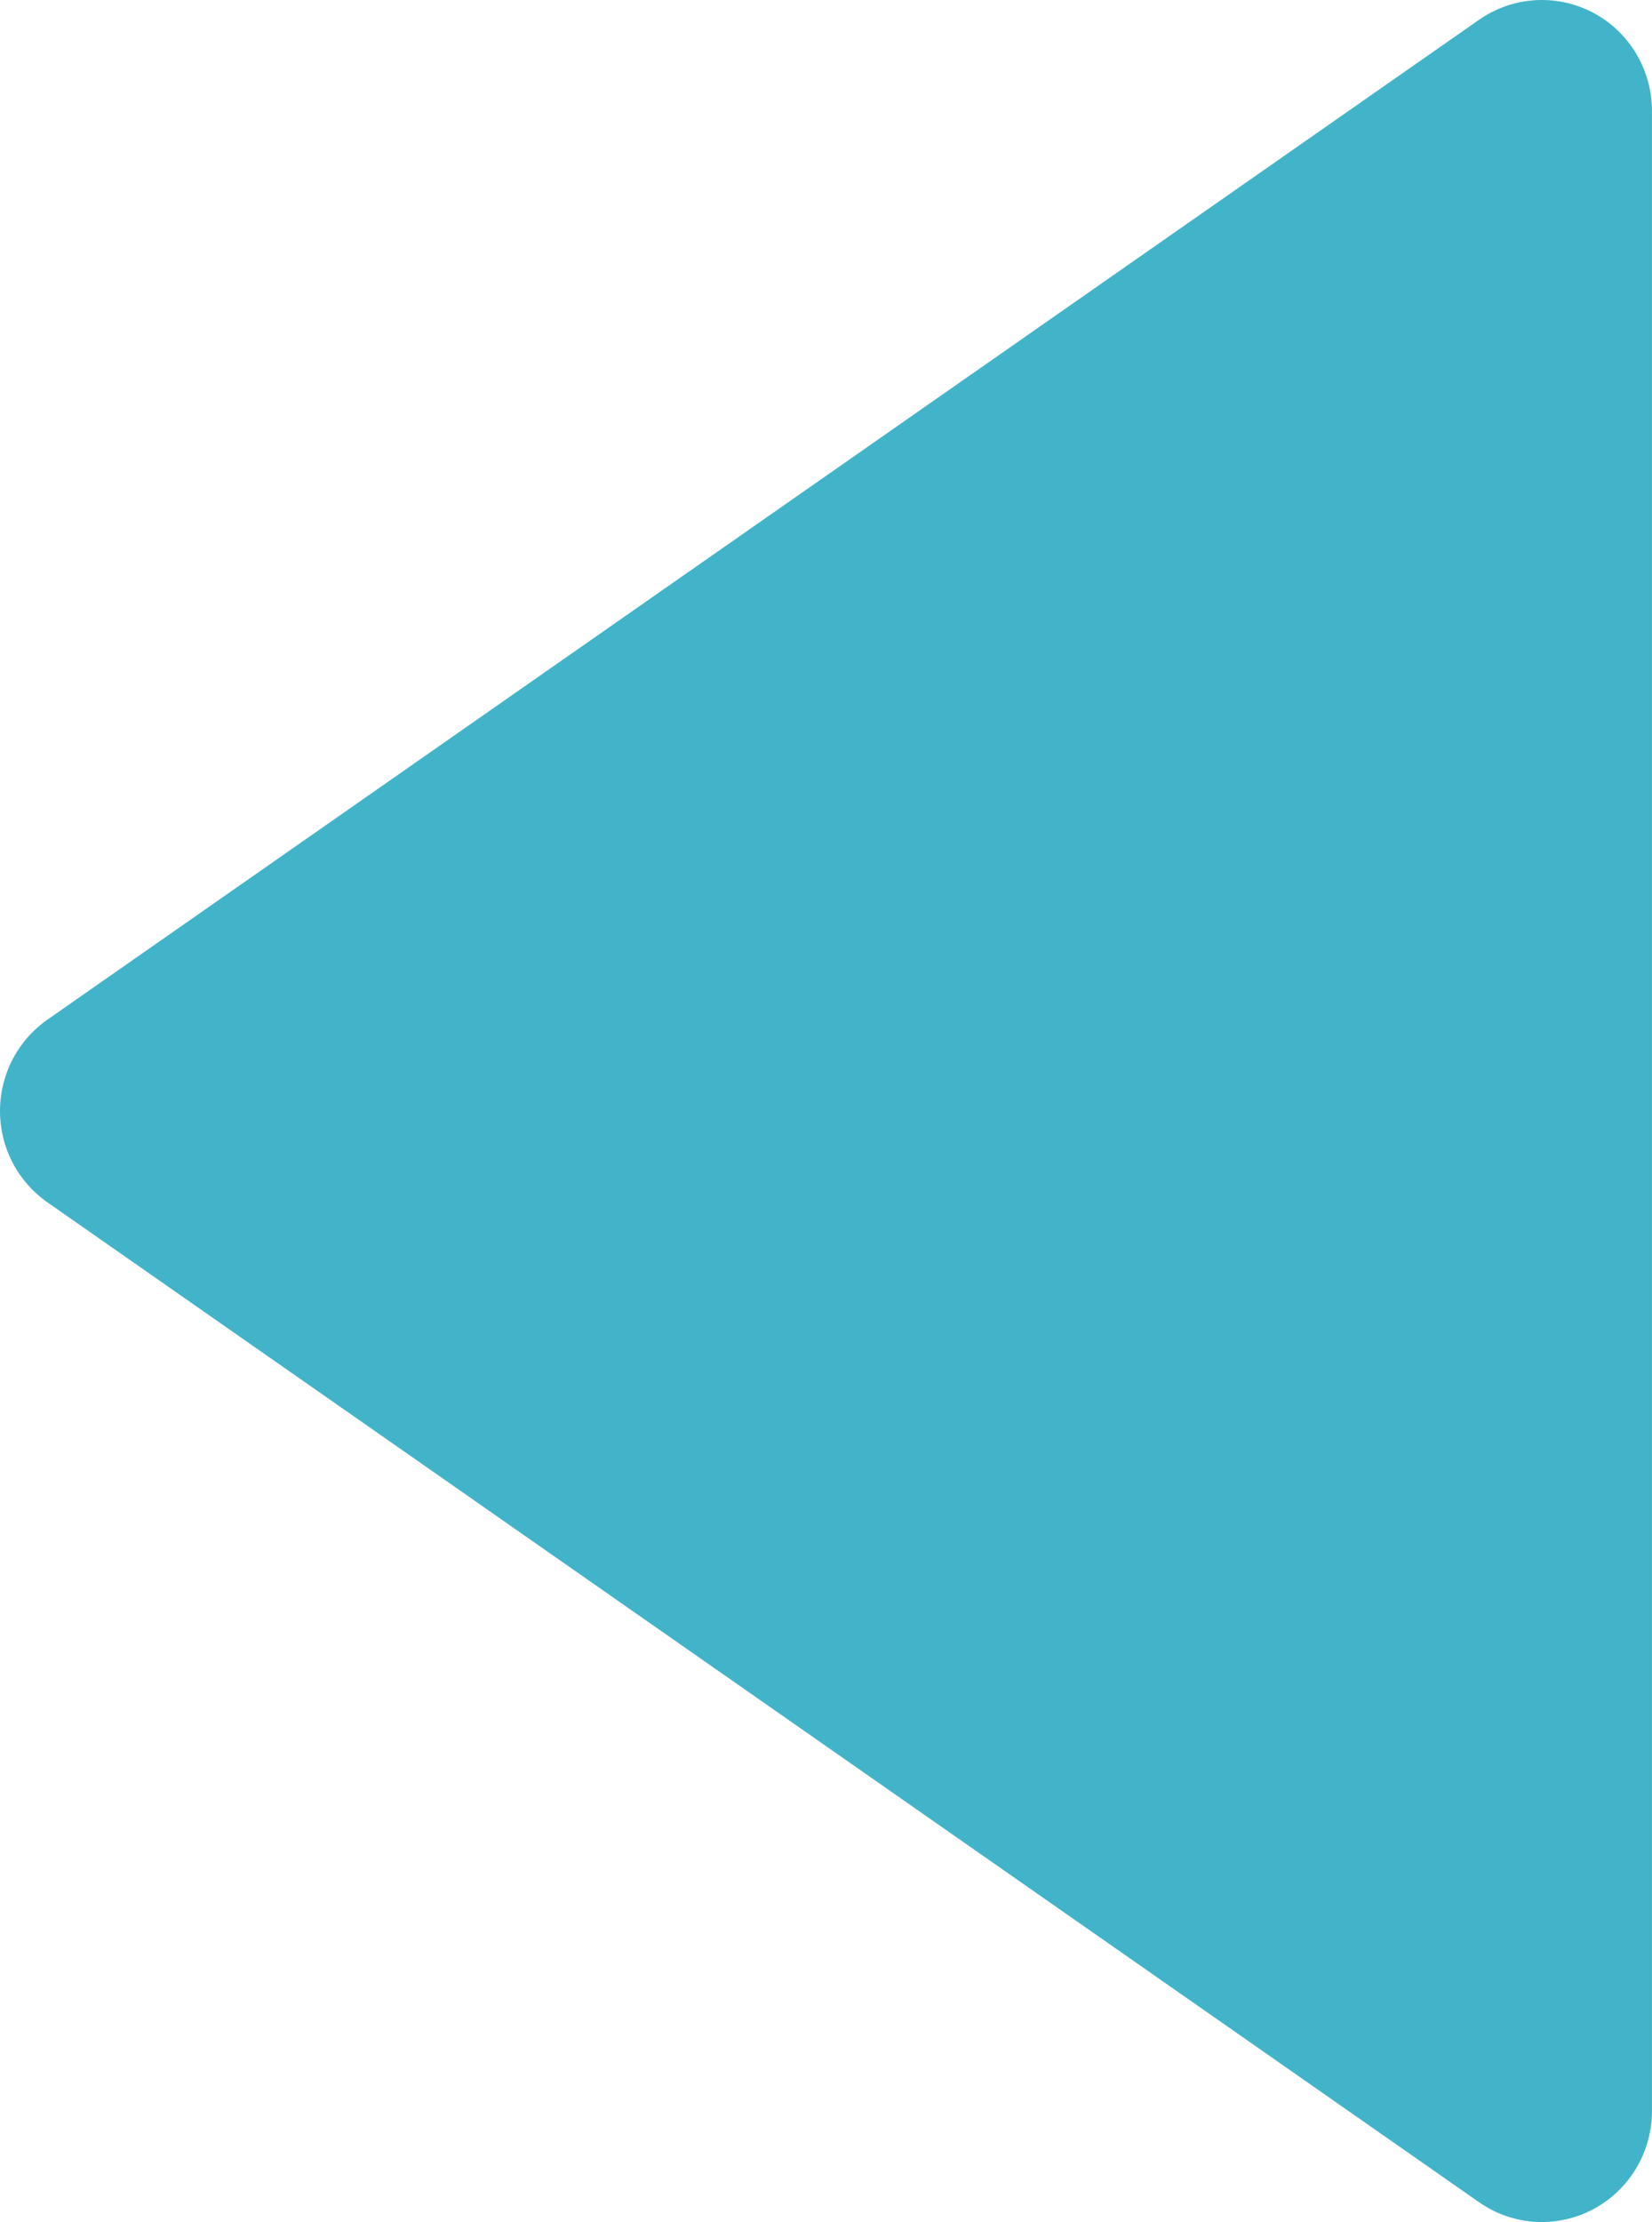 <svg width="58" height="78" viewBox="0 0 58 78" fill="none" xmlns="http://www.w3.org/2000/svg">
<path d="M55.927 0.442C55.301 0.114 54.599 -0.036 53.895 0.007C53.192 0.051 52.513 0.288 51.932 0.691L1.664 35.793C1.151 36.152 0.731 36.631 0.441 37.19C0.151 37.748 -0 38.369 -0 38.999C-0 39.63 0.151 40.251 0.441 40.809C0.731 41.367 1.151 41.846 1.664 42.205L51.932 77.307C52.513 77.712 53.191 77.949 53.896 77.993C54.6 78.036 55.302 77.885 55.927 77.555C56.552 77.224 57.075 76.728 57.441 76.119C57.806 75.511 57.999 74.813 57.999 74.101L57.999 3.897C58 3.185 57.806 2.487 57.441 1.878C57.076 1.269 56.552 0.772 55.927 0.442Z" fill="#42B4CA"/>
</svg>
